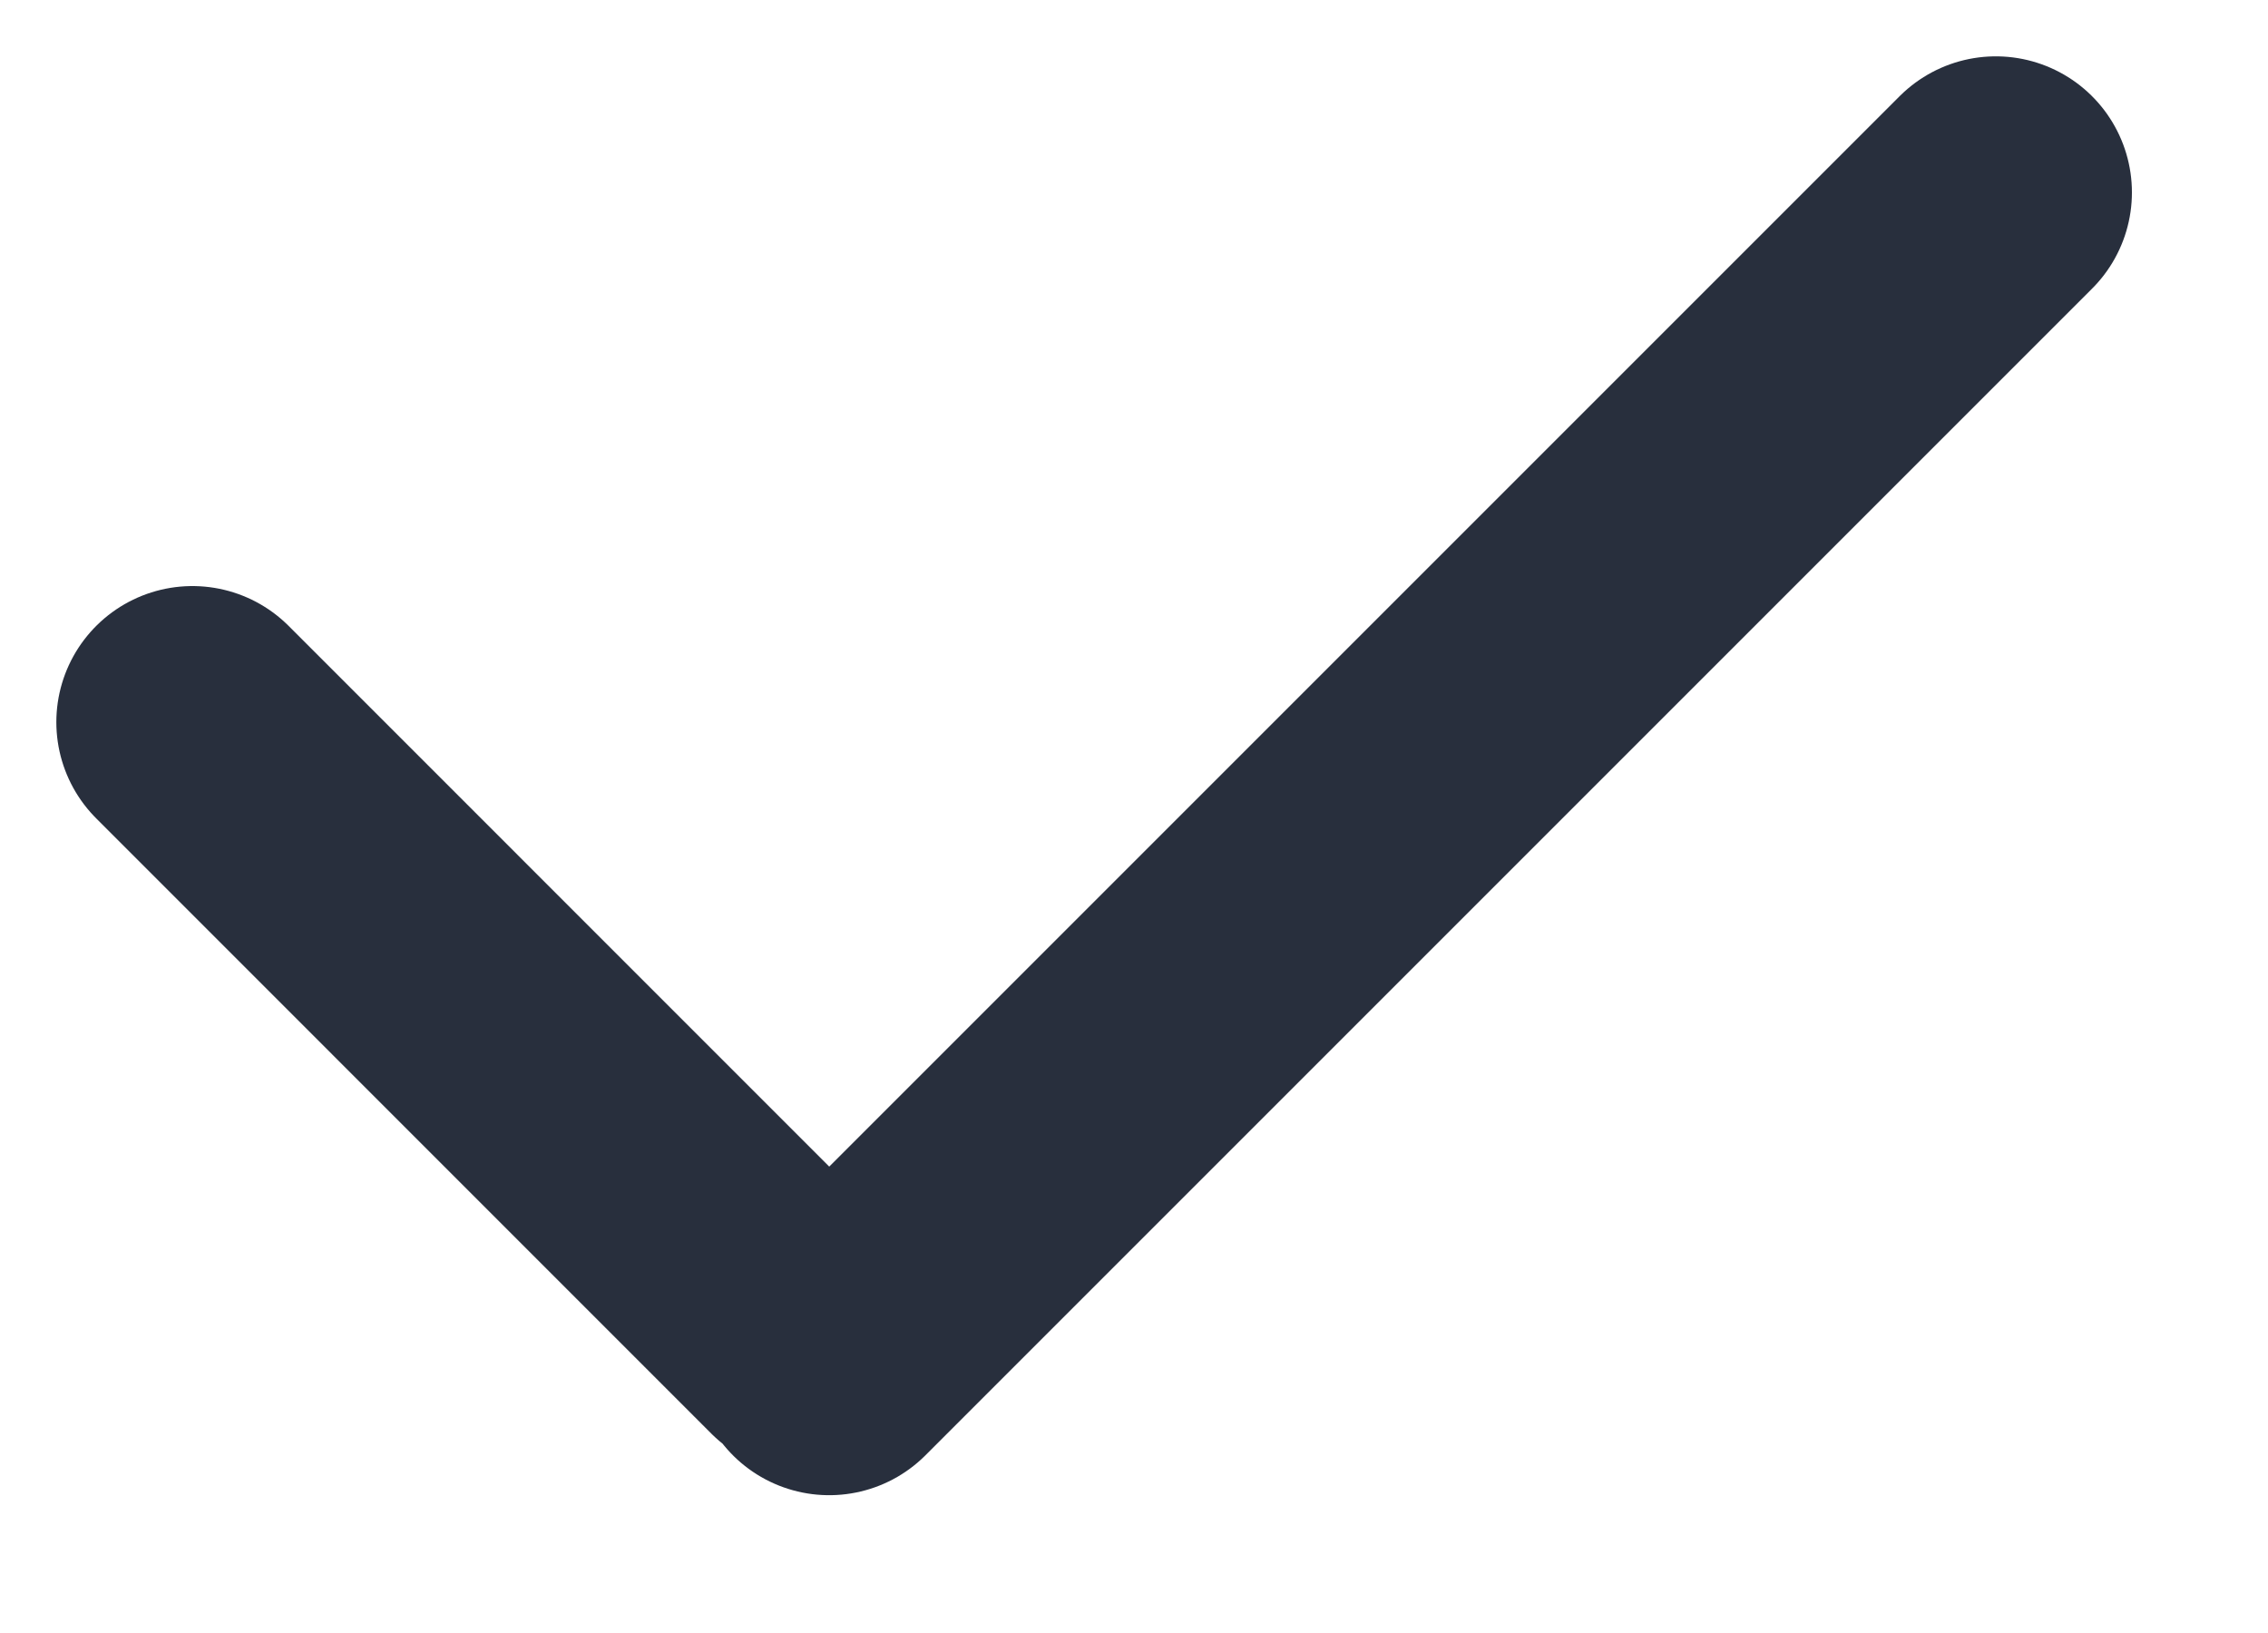 <svg width="25" height="18" fill="none" xmlns="http://www.w3.org/2000/svg"><path d="M2.121 7.96l6.781 6.782M22 2.121L9.14 14.981" stroke="#282F3D" stroke-width="3" stroke-linecap="round" stroke-linejoin="round"/></svg>
